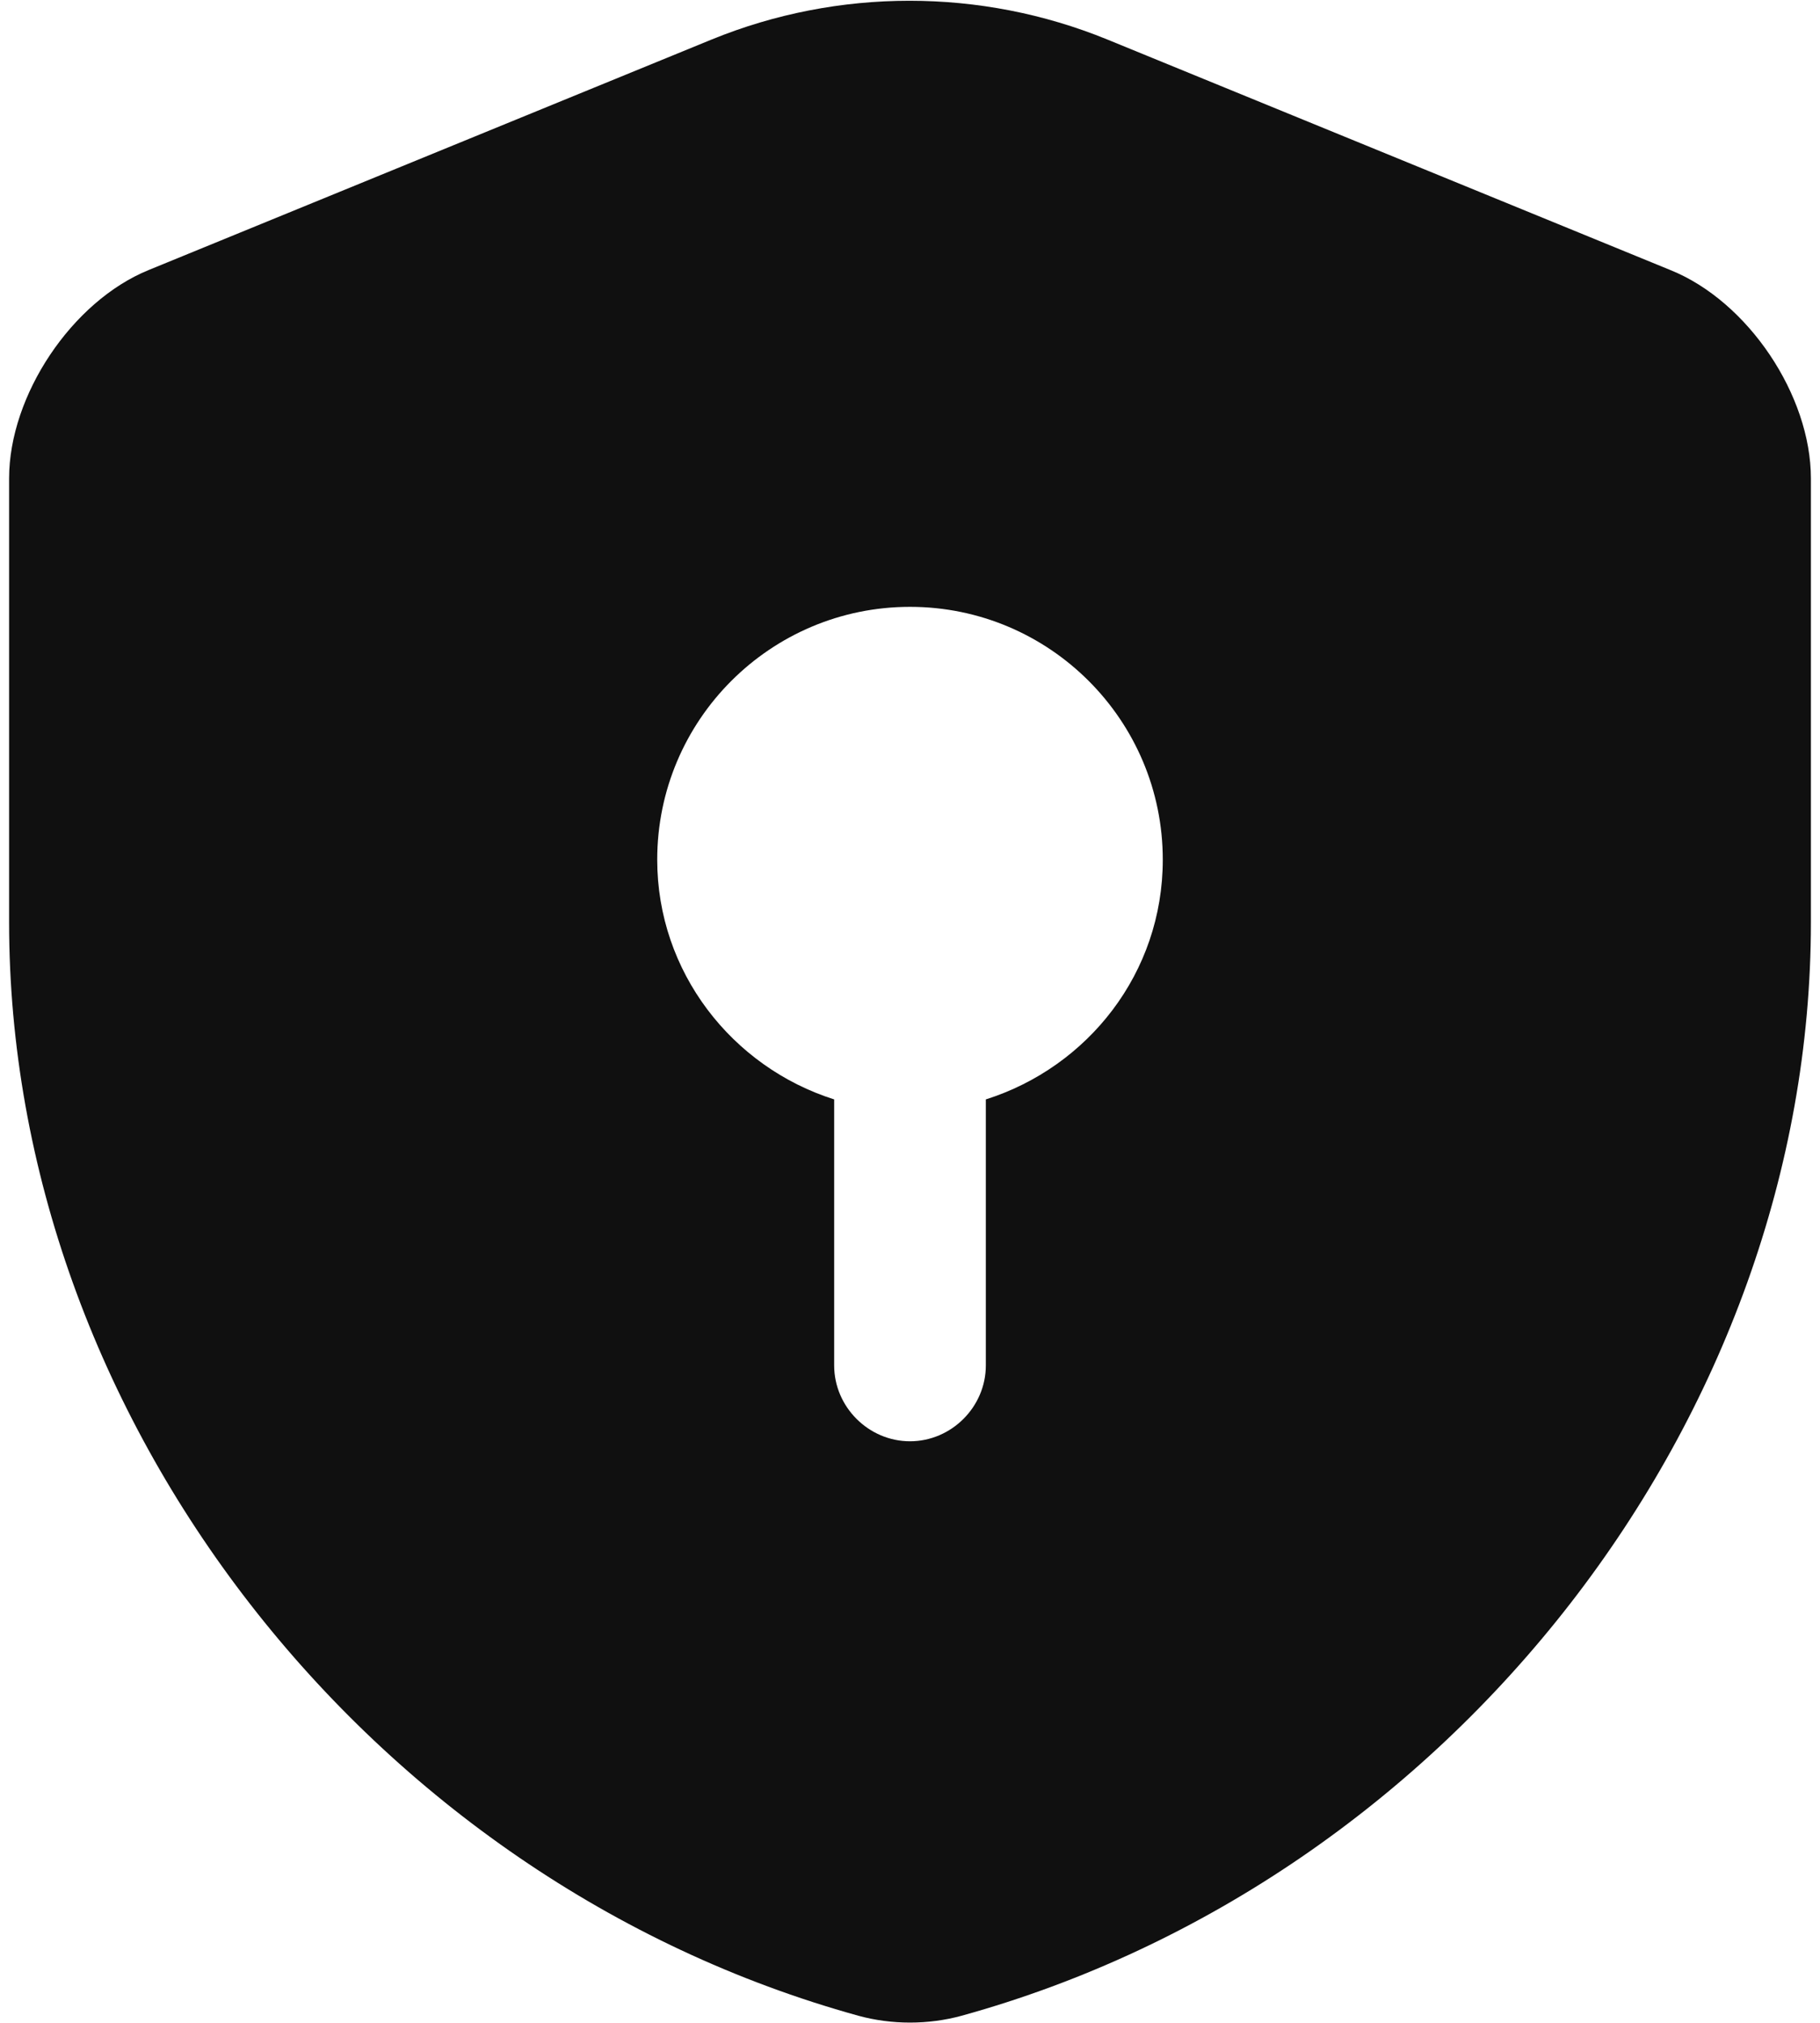 <svg width="18" height="20" viewBox="0 0 18 20" fill="none" xmlns="http://www.w3.org/2000/svg">
<path d="M17.91 9.12V4.73C17.91 3.91 17.29 2.98 16.52 2.67L10.95 0.39C9.7 -0.12 8.29 -0.12 7.04 0.39L1.47 2.67C0.71 2.98 0.09 3.91 0.09 4.73V9.12C0.09 14.01 3.64 18.59 8.49 19.93C8.82 20.02 9.18 20.02 9.51 19.93C14.36 18.59 17.91 14.01 17.91 9.12ZM9.75 10.87V13.5C9.75 13.91 9.41 14.25 9 14.25C8.59 14.25 8.25 13.91 8.25 13.5V10.87C7.24 10.55 6.5 9.61 6.5 8.5C6.5 7.12 7.62 6 9 6C10.38 6 11.5 7.12 11.5 8.5C11.5 9.62 10.76 10.55 9.75 10.87Z" fill="#101010"/>
</svg>
